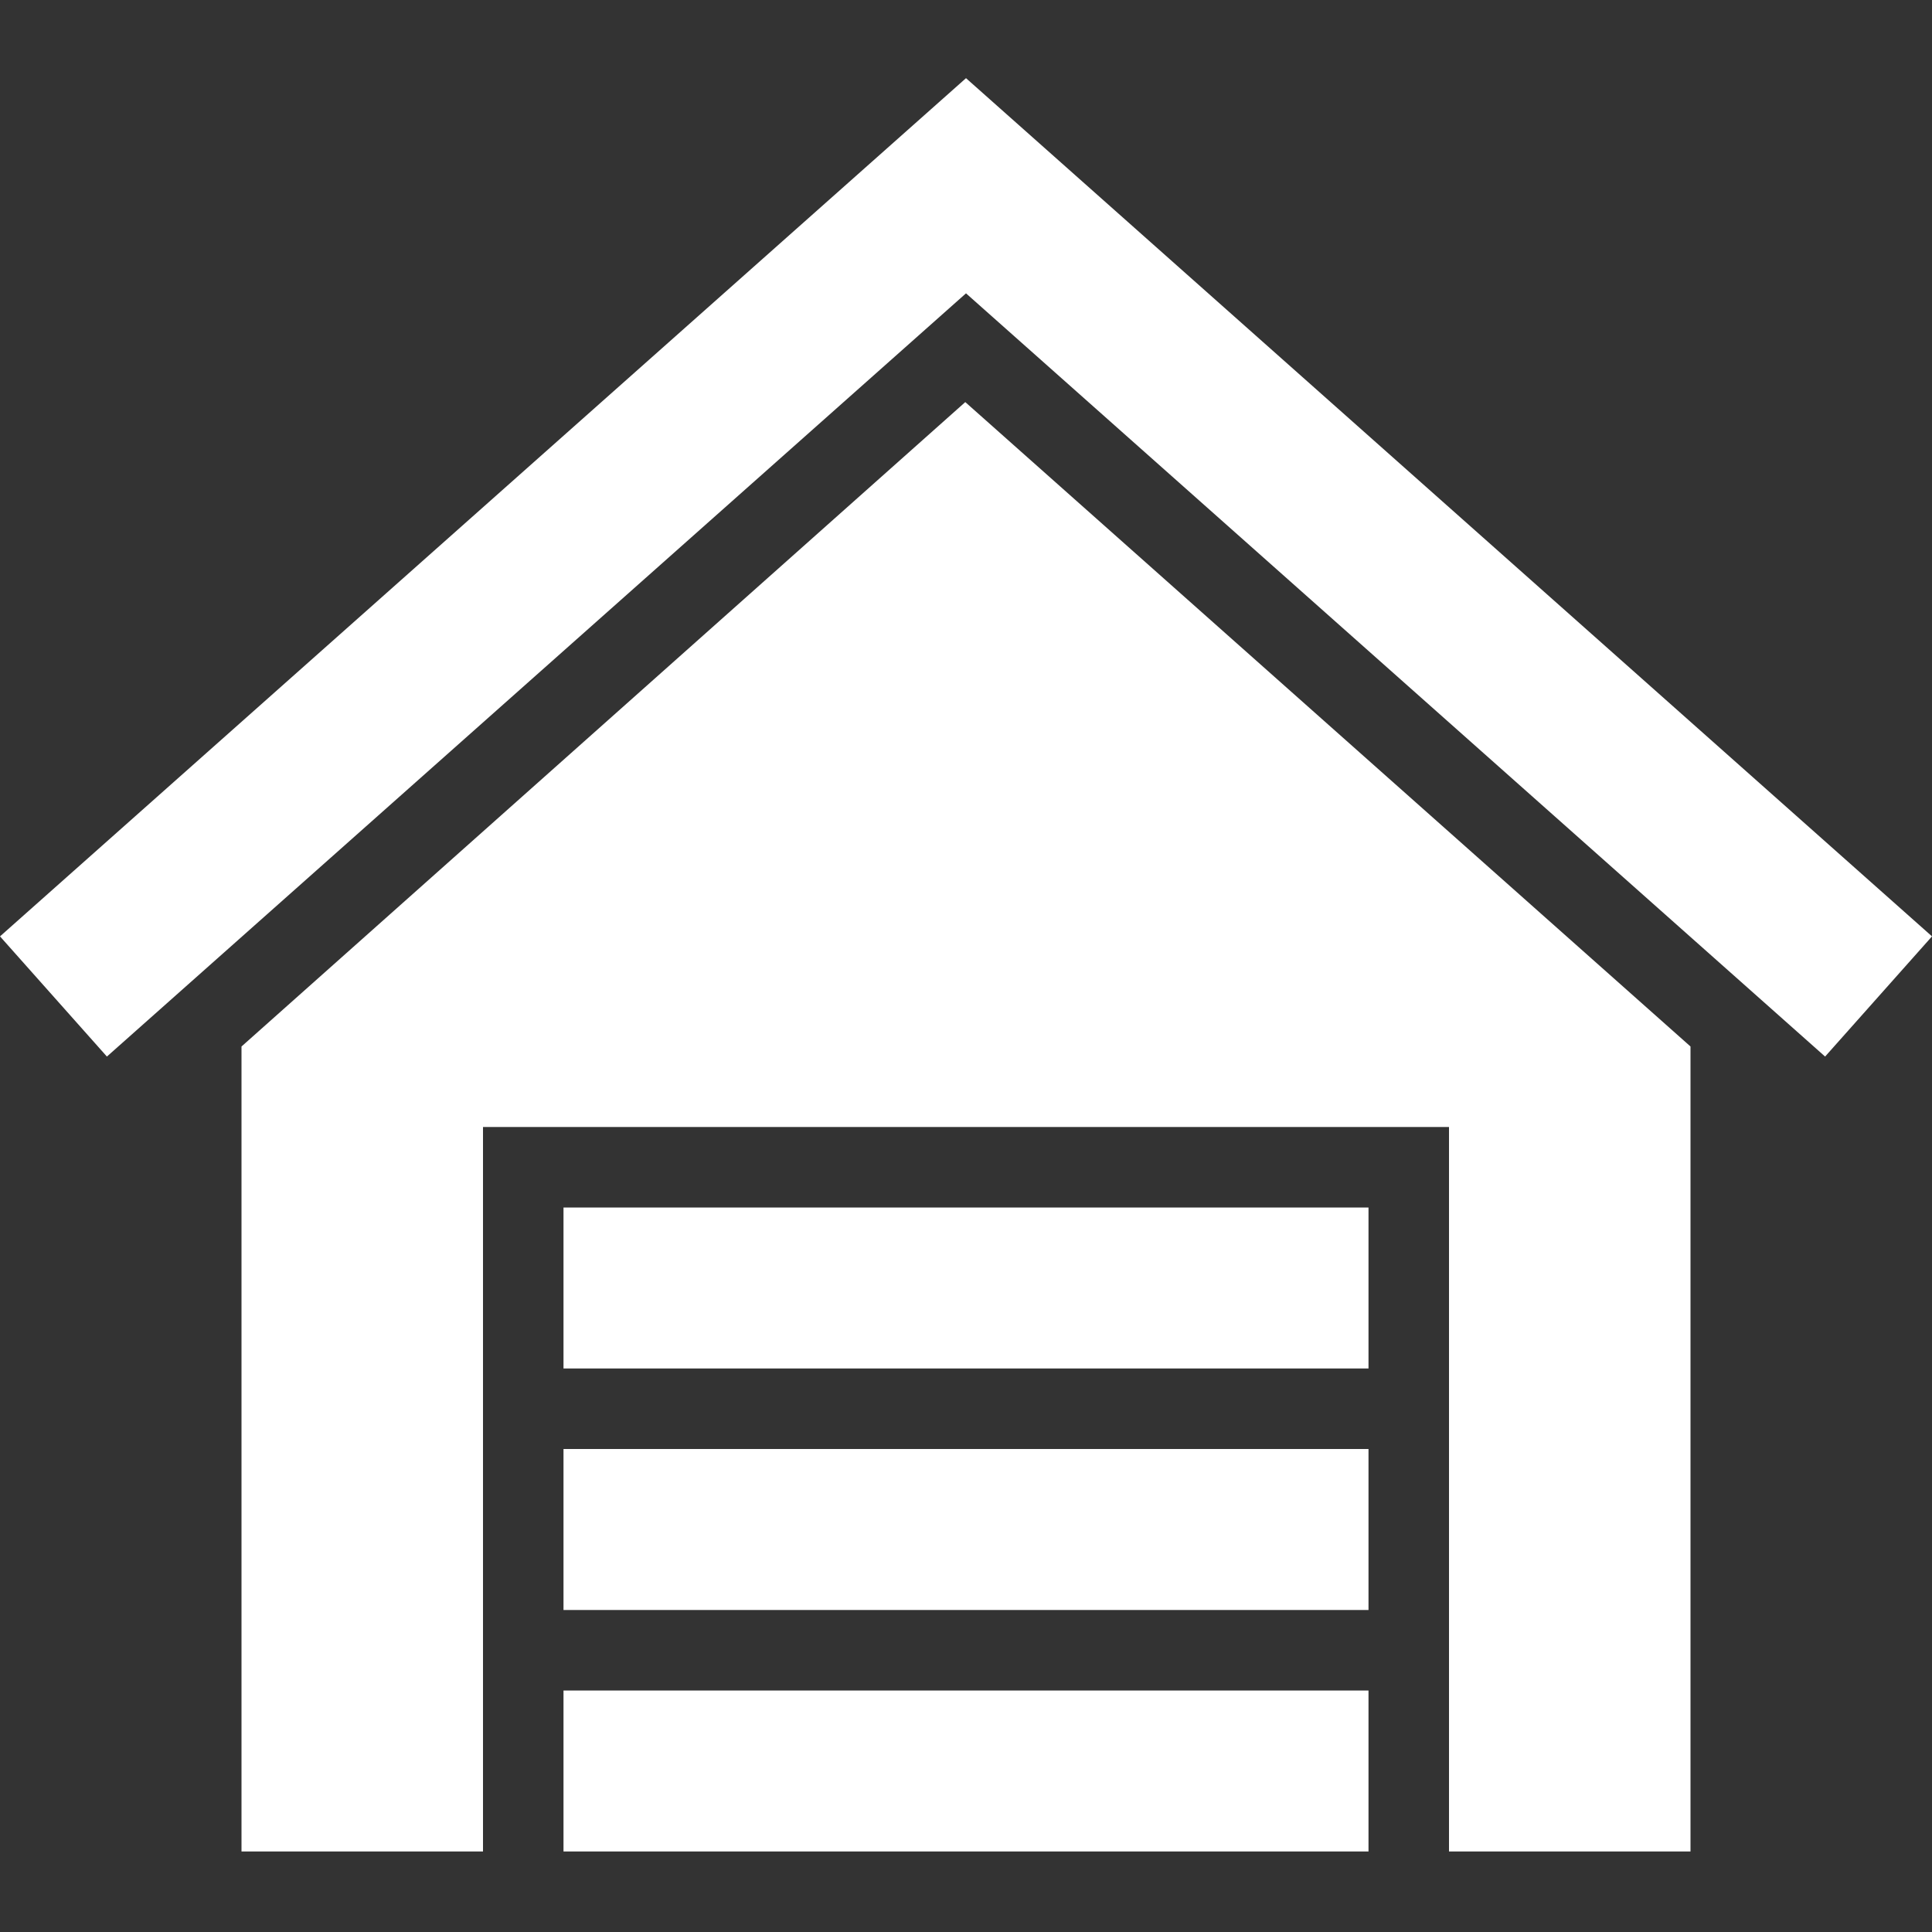 <svg fill="#FFFFFF" 
width="24" height="24" xmlns="http://www.w3.org/2000/svg" fill-rule="evenodd" clip-rule="evenodd"><rect width="100%" height="100%" fill="#333333" stroke="none"/><path d="M6 23h-3v-10l8.991-8.005 9.009 8.005v10h-3v-9h-12v9zm1-2h10v2h-10v-2zm0-3h10v2h-10v-2zm10-3v2h-10v-2h10zm-5-14.029l12 10.661-1.328 1.493-10.672-9.481-10.672 9.481-1.328-1.493 12-10.661z"/></svg>